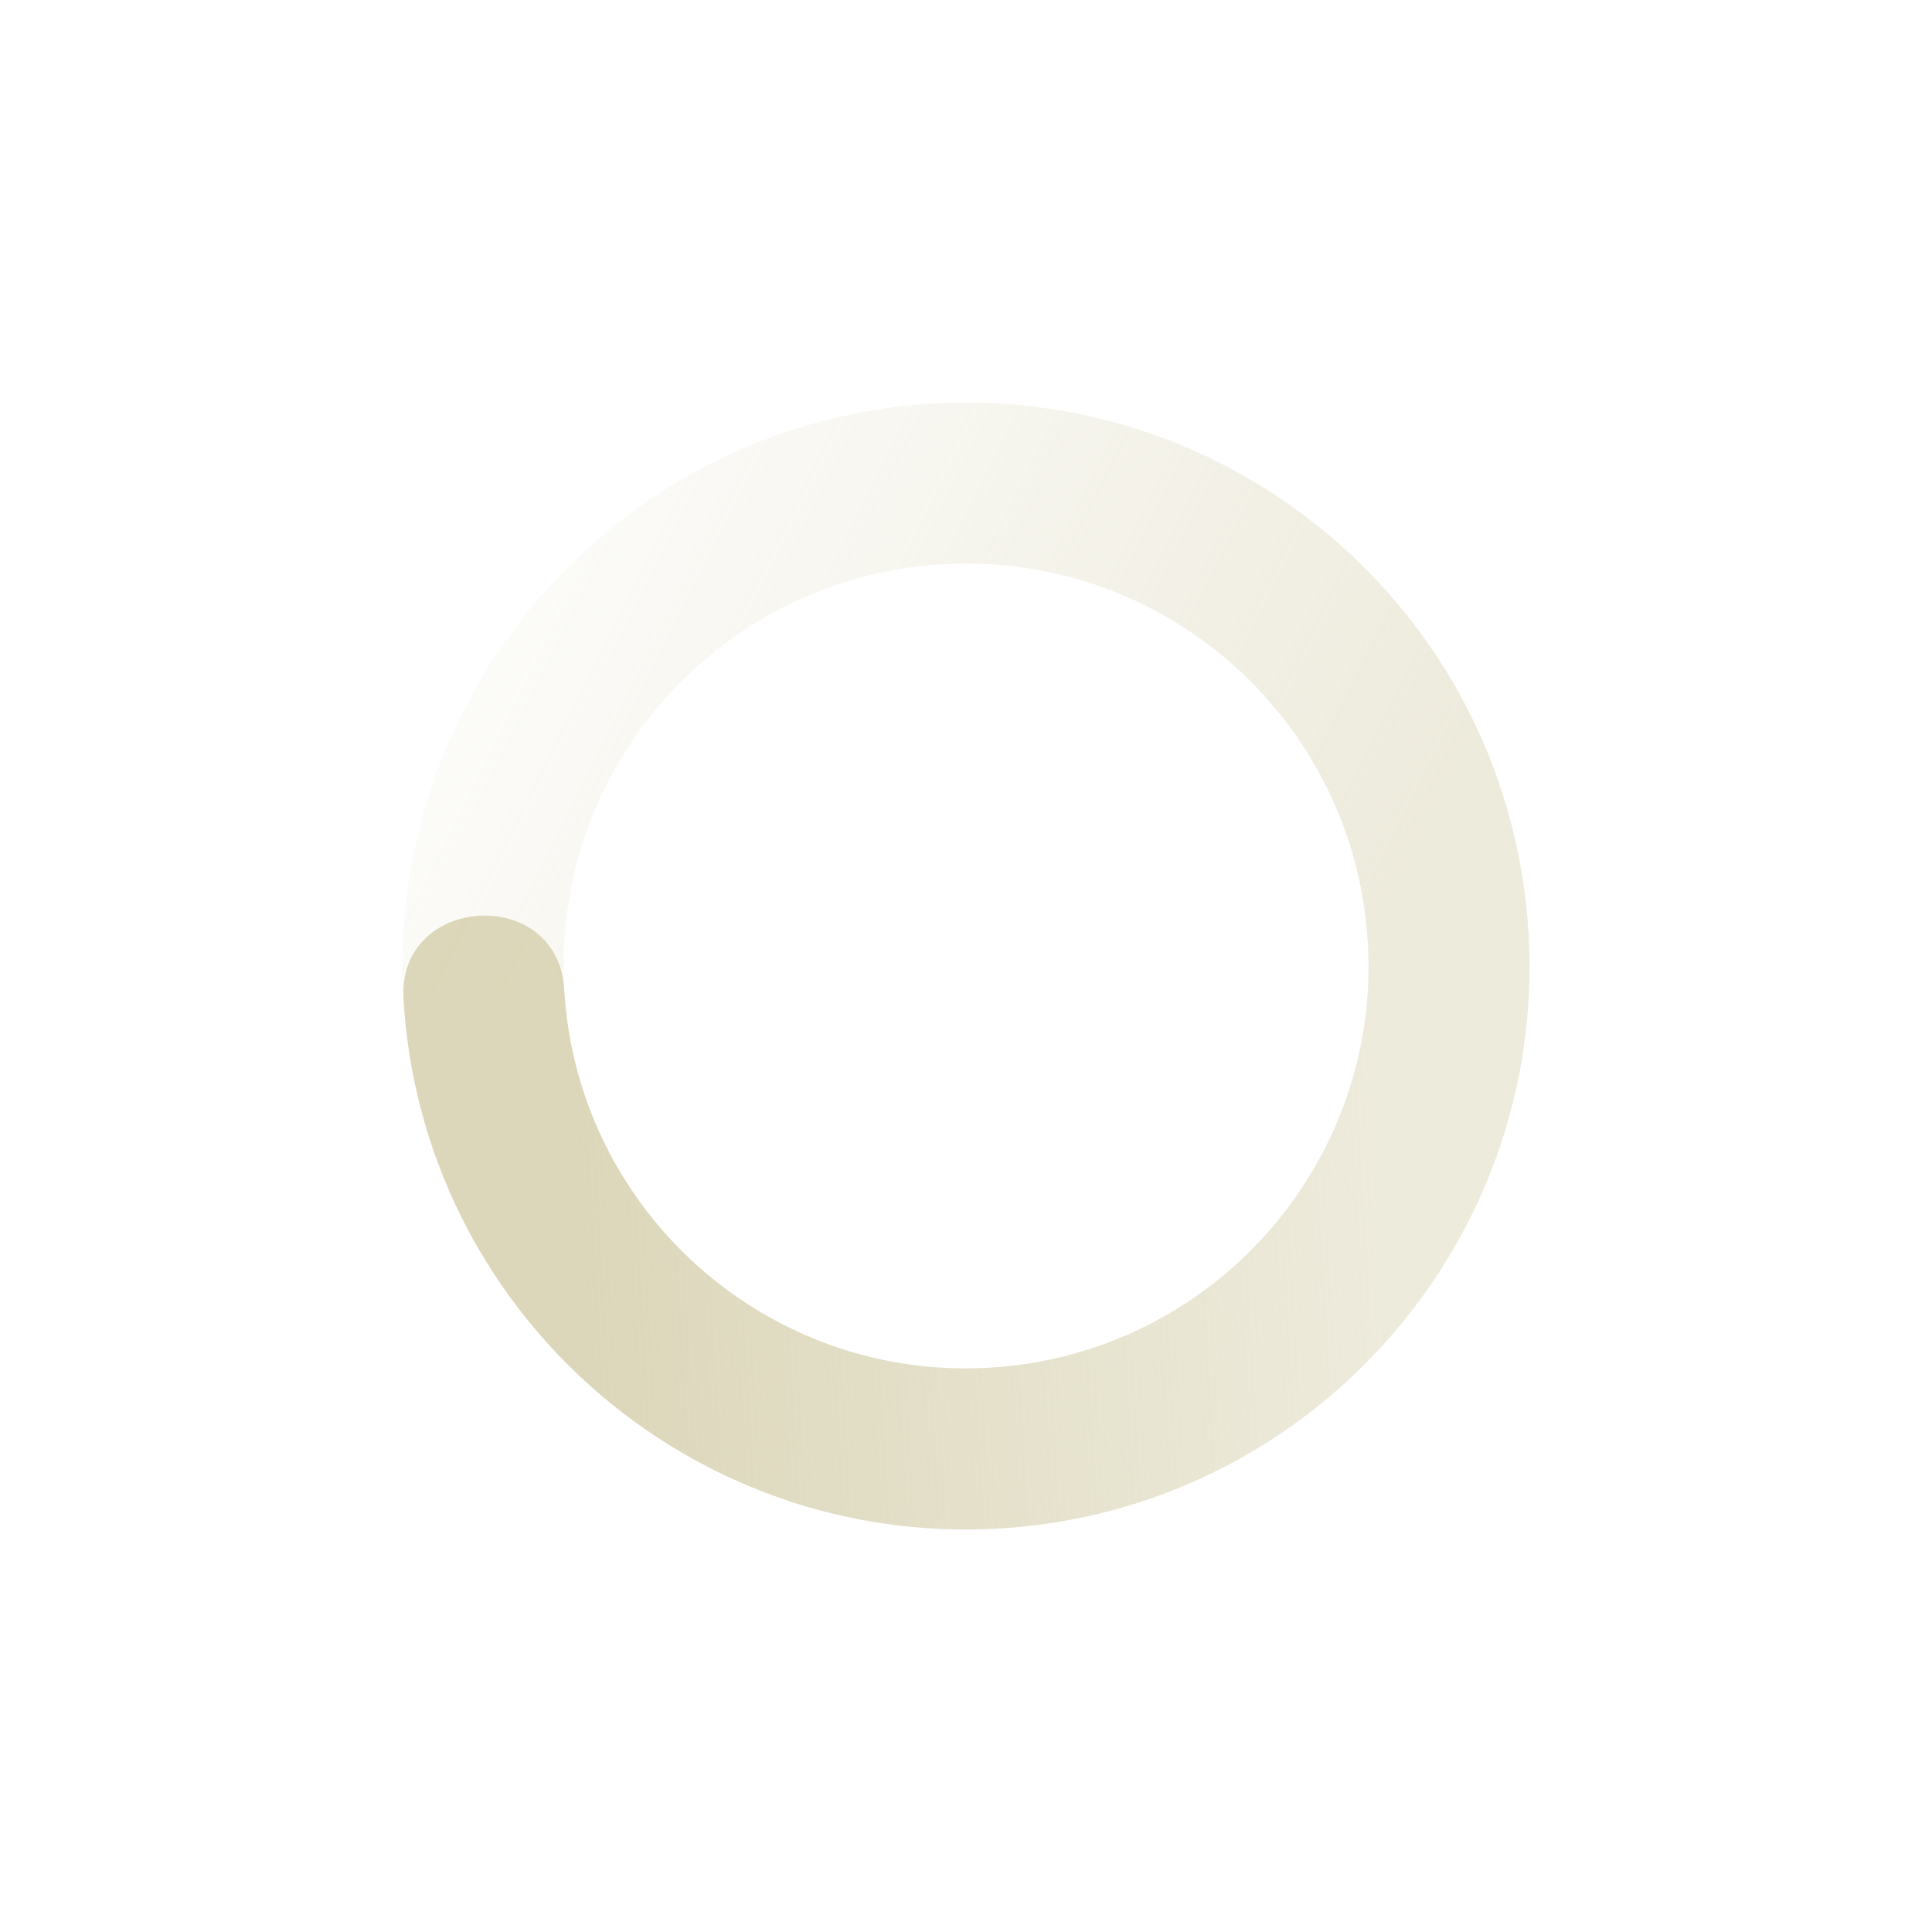 <svg xmlns="http://www.w3.org/2000/svg" width="24" height="24" version="1.1">
 <defs>
  <linearGradient id="linearGradient3605" x1="7" x2="19" y1="12" y2="5" gradientTransform="matrix(-.998 .058 .058 .998 23.281 -.678)" gradientUnits="userSpaceOnUse">
   <stop offset="0" stop-color="#dcd7ba" stop-opacity=".5"/>
   <stop offset="1" stop-color="#dcd7ba" stop-opacity="0"/>
  </linearGradient>
  <linearGradient id="linearGradient3611" x1="7" x2="17" y1="12" y2="12" gradientTransform="matrix(.998 -.058 -.058 -.998 .719 24.678)" gradientUnits="userSpaceOnUse">
   <stop offset="0" stop-color="#dcd7ba"/>
   <stop offset="1" stop-color="#dcd7ba" stop-opacity=".5"/>
  </linearGradient>
 </defs>
 <path fill="url(#linearGradient3611)" d="m5.012 12.407c0.225 3.859 3.536 6.806 7.396 6.581 3.859-0.225 6.806-3.536 6.581-7.396l-1.997 0.116c0.161 2.757-1.944 5.122-4.701 5.282-2.756 0.162-5.121-1.942-5.282-4.699-0.076-1.298-2.072-1.181-1.997 0.116z"/>
 <path fill="url(#linearGradient3605)" d="m5.012 12.407 1.997-0.116c-0.161-2.757 1.944-5.122 4.7-5.282 2.757-0.161 5.122 1.944 5.282 4.701l1.997-0.116c-0.226-3.86-3.537-6.806-7.396-6.581-3.86 0.225-6.806 3.536-6.581 7.395z"/>
</svg>
